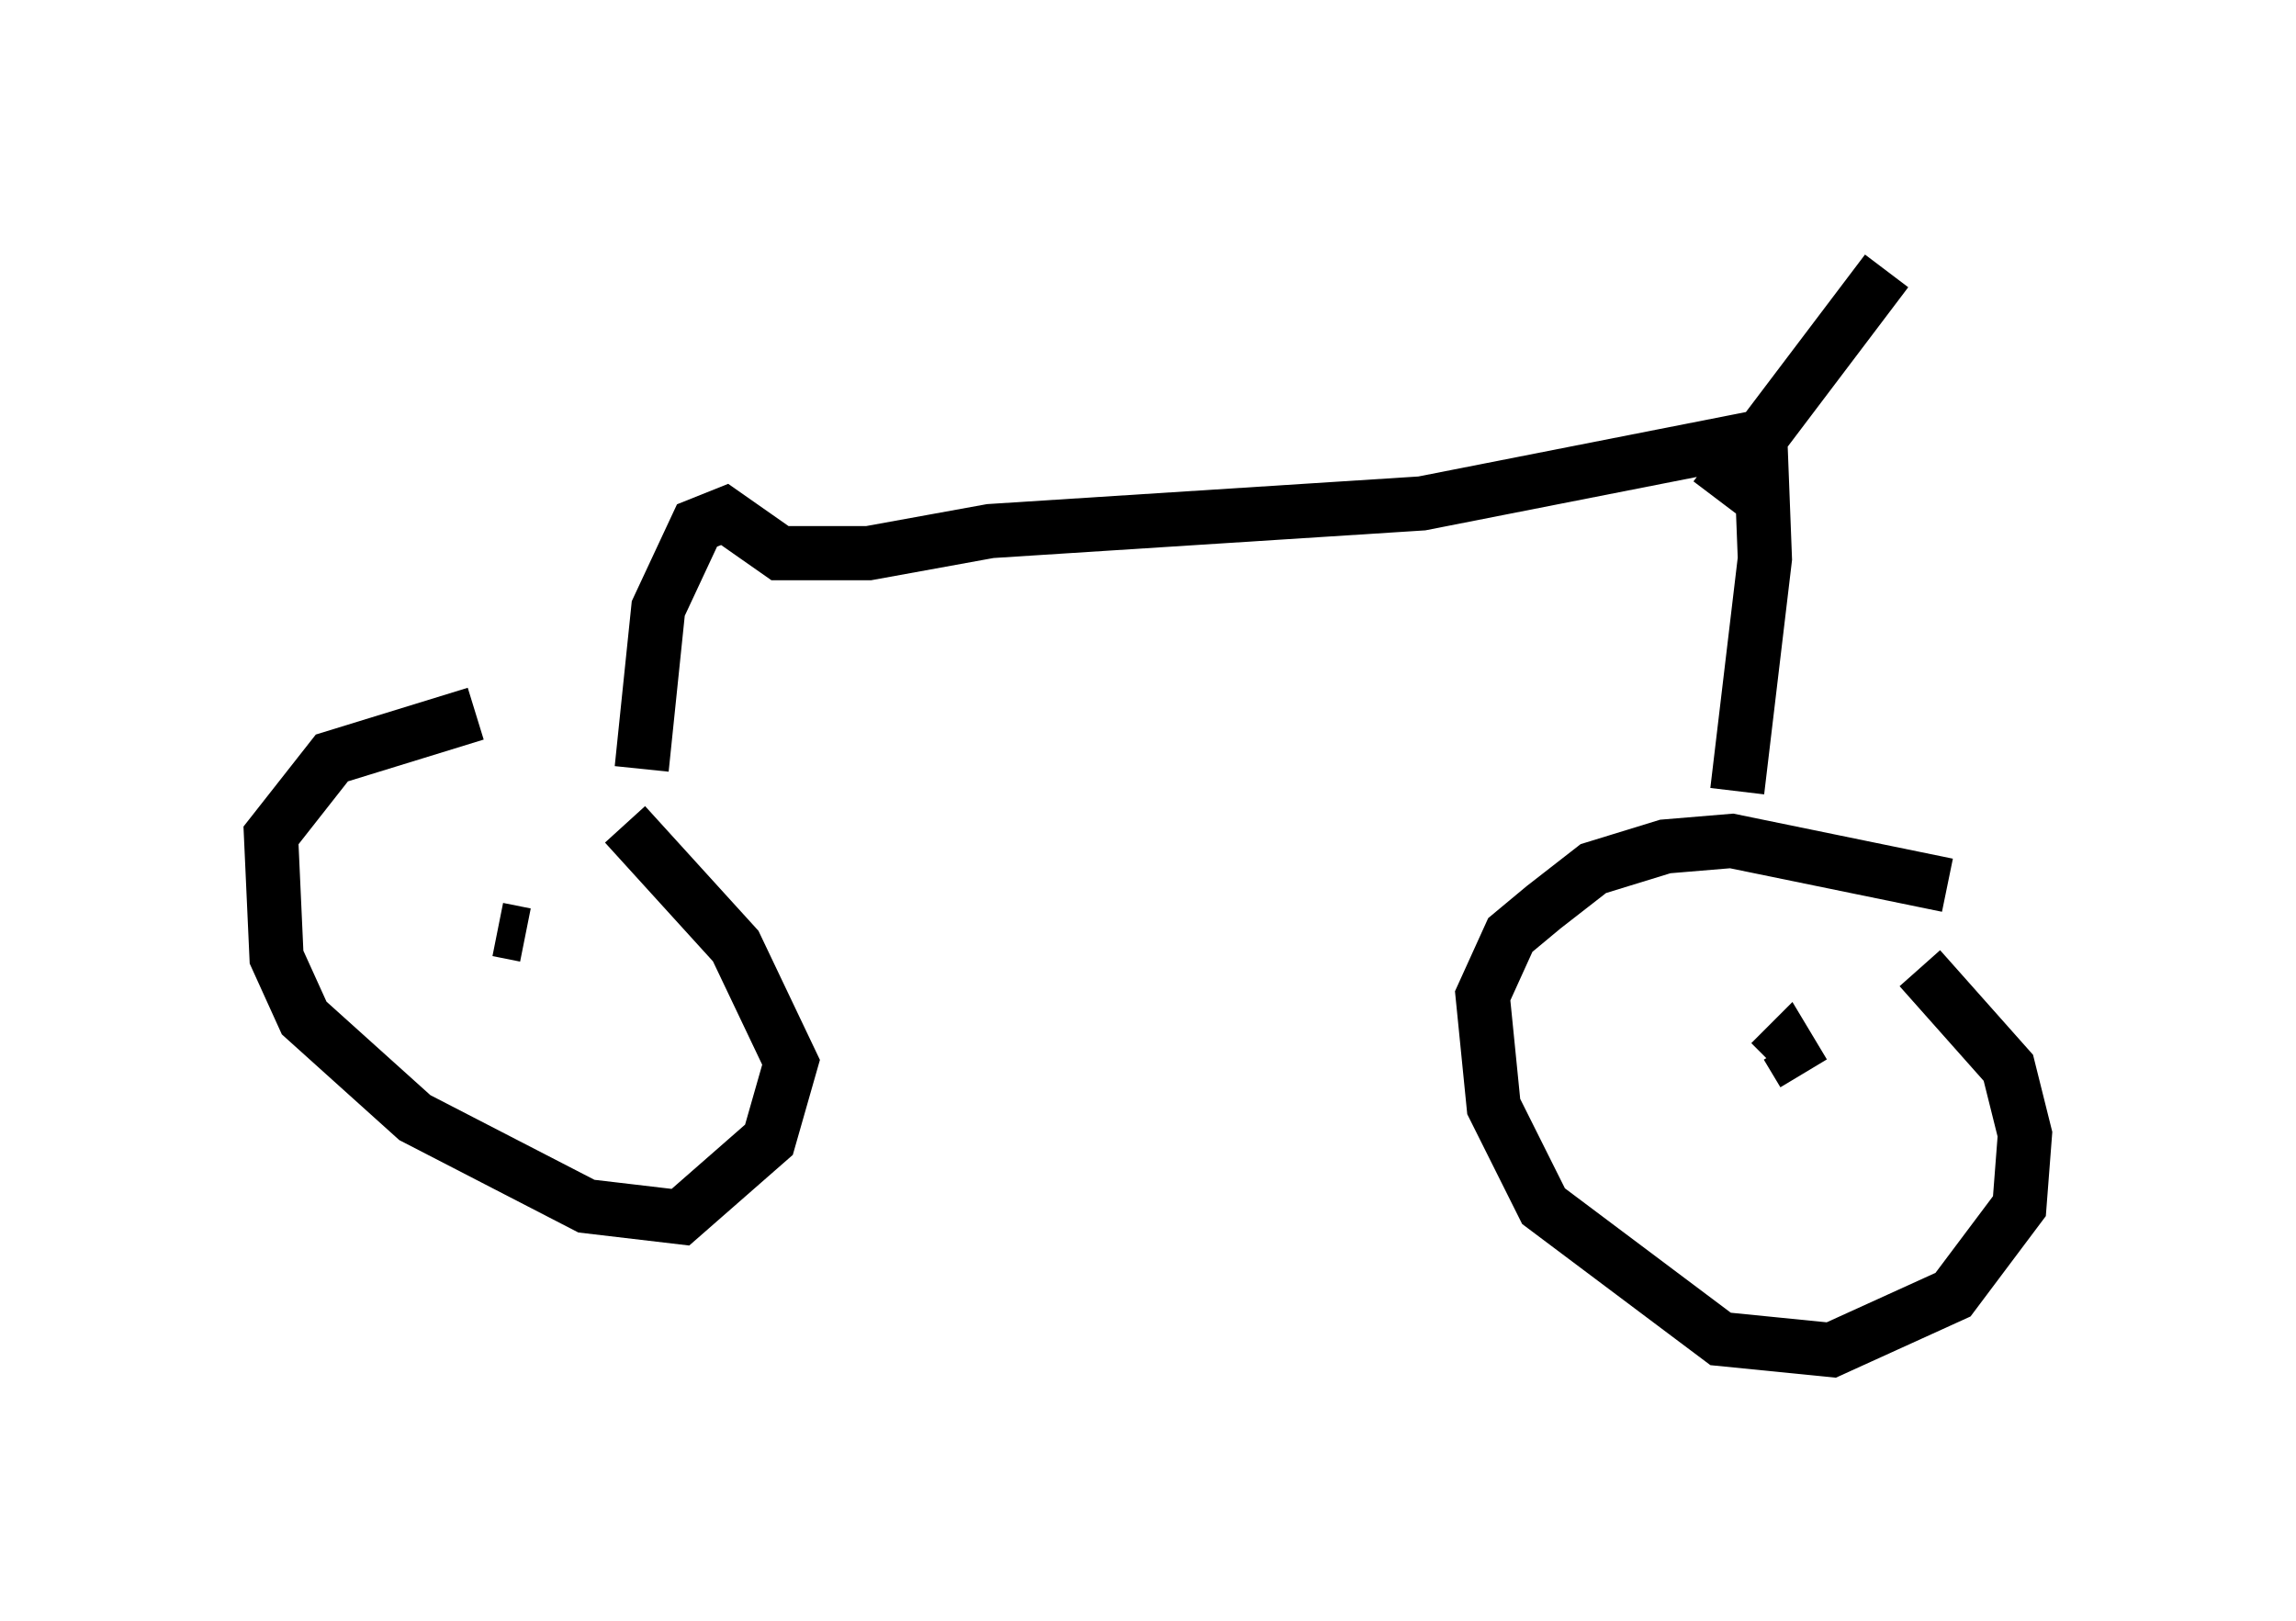 <?xml version="1.0" encoding="utf-8" ?>
<svg baseProfile="full" height="29.906" version="1.1" width="42.361" xmlns="http://www.w3.org/2000/svg" xmlns:ev="http://www.w3.org/2001/xml-events" xmlns:xlink="http://www.w3.org/1999/xlink"><defs /><rect fill="white" height="29.906" width="42.361" x="0" y="0" /><path d="M11.023, 13.473 m-2.246, -0.306 l-2.654, 0.817 -1.123, 1.429 l0.102, 2.246 0.51, 1.123 l2.042, 1.838 3.165, 1.633 l1.735, 0.204 1.633, -1.429 l0.408, -1.429 -1.021, -2.144 l-2.042, -2.246 m-2.348, 1.94 l0.51, 0.102 m26.236, -0.919 l-3.981, -0.817 -1.225, 0.102 l-1.327, 0.408 -0.919, 0.715 l-0.613, 0.51 -0.51, 1.123 l0.204, 2.042 0.919, 1.838 l3.267, 2.45 2.042, 0.204 l2.246, -1.021 1.225, -1.633 l0.102, -1.327 -0.306, -1.225 l-1.633, -1.838 m-2.144, 1.94 l-0.306, -0.51 -0.306, 0.306 m-0.613, -5.002 l0.51, -4.288 -0.102, -2.654 m0.0, 0.408 l-6.227, 1.225 -7.963, 0.51 l-2.246, 0.408 -1.633, 0.0 l-1.021, -0.715 -0.51, 0.204 l-0.715, 1.531 -0.306, 2.96 m22.969, -9.188 l-3.165, 4.185 " fill="none" stroke="black" stroke-width="1" /></svg>